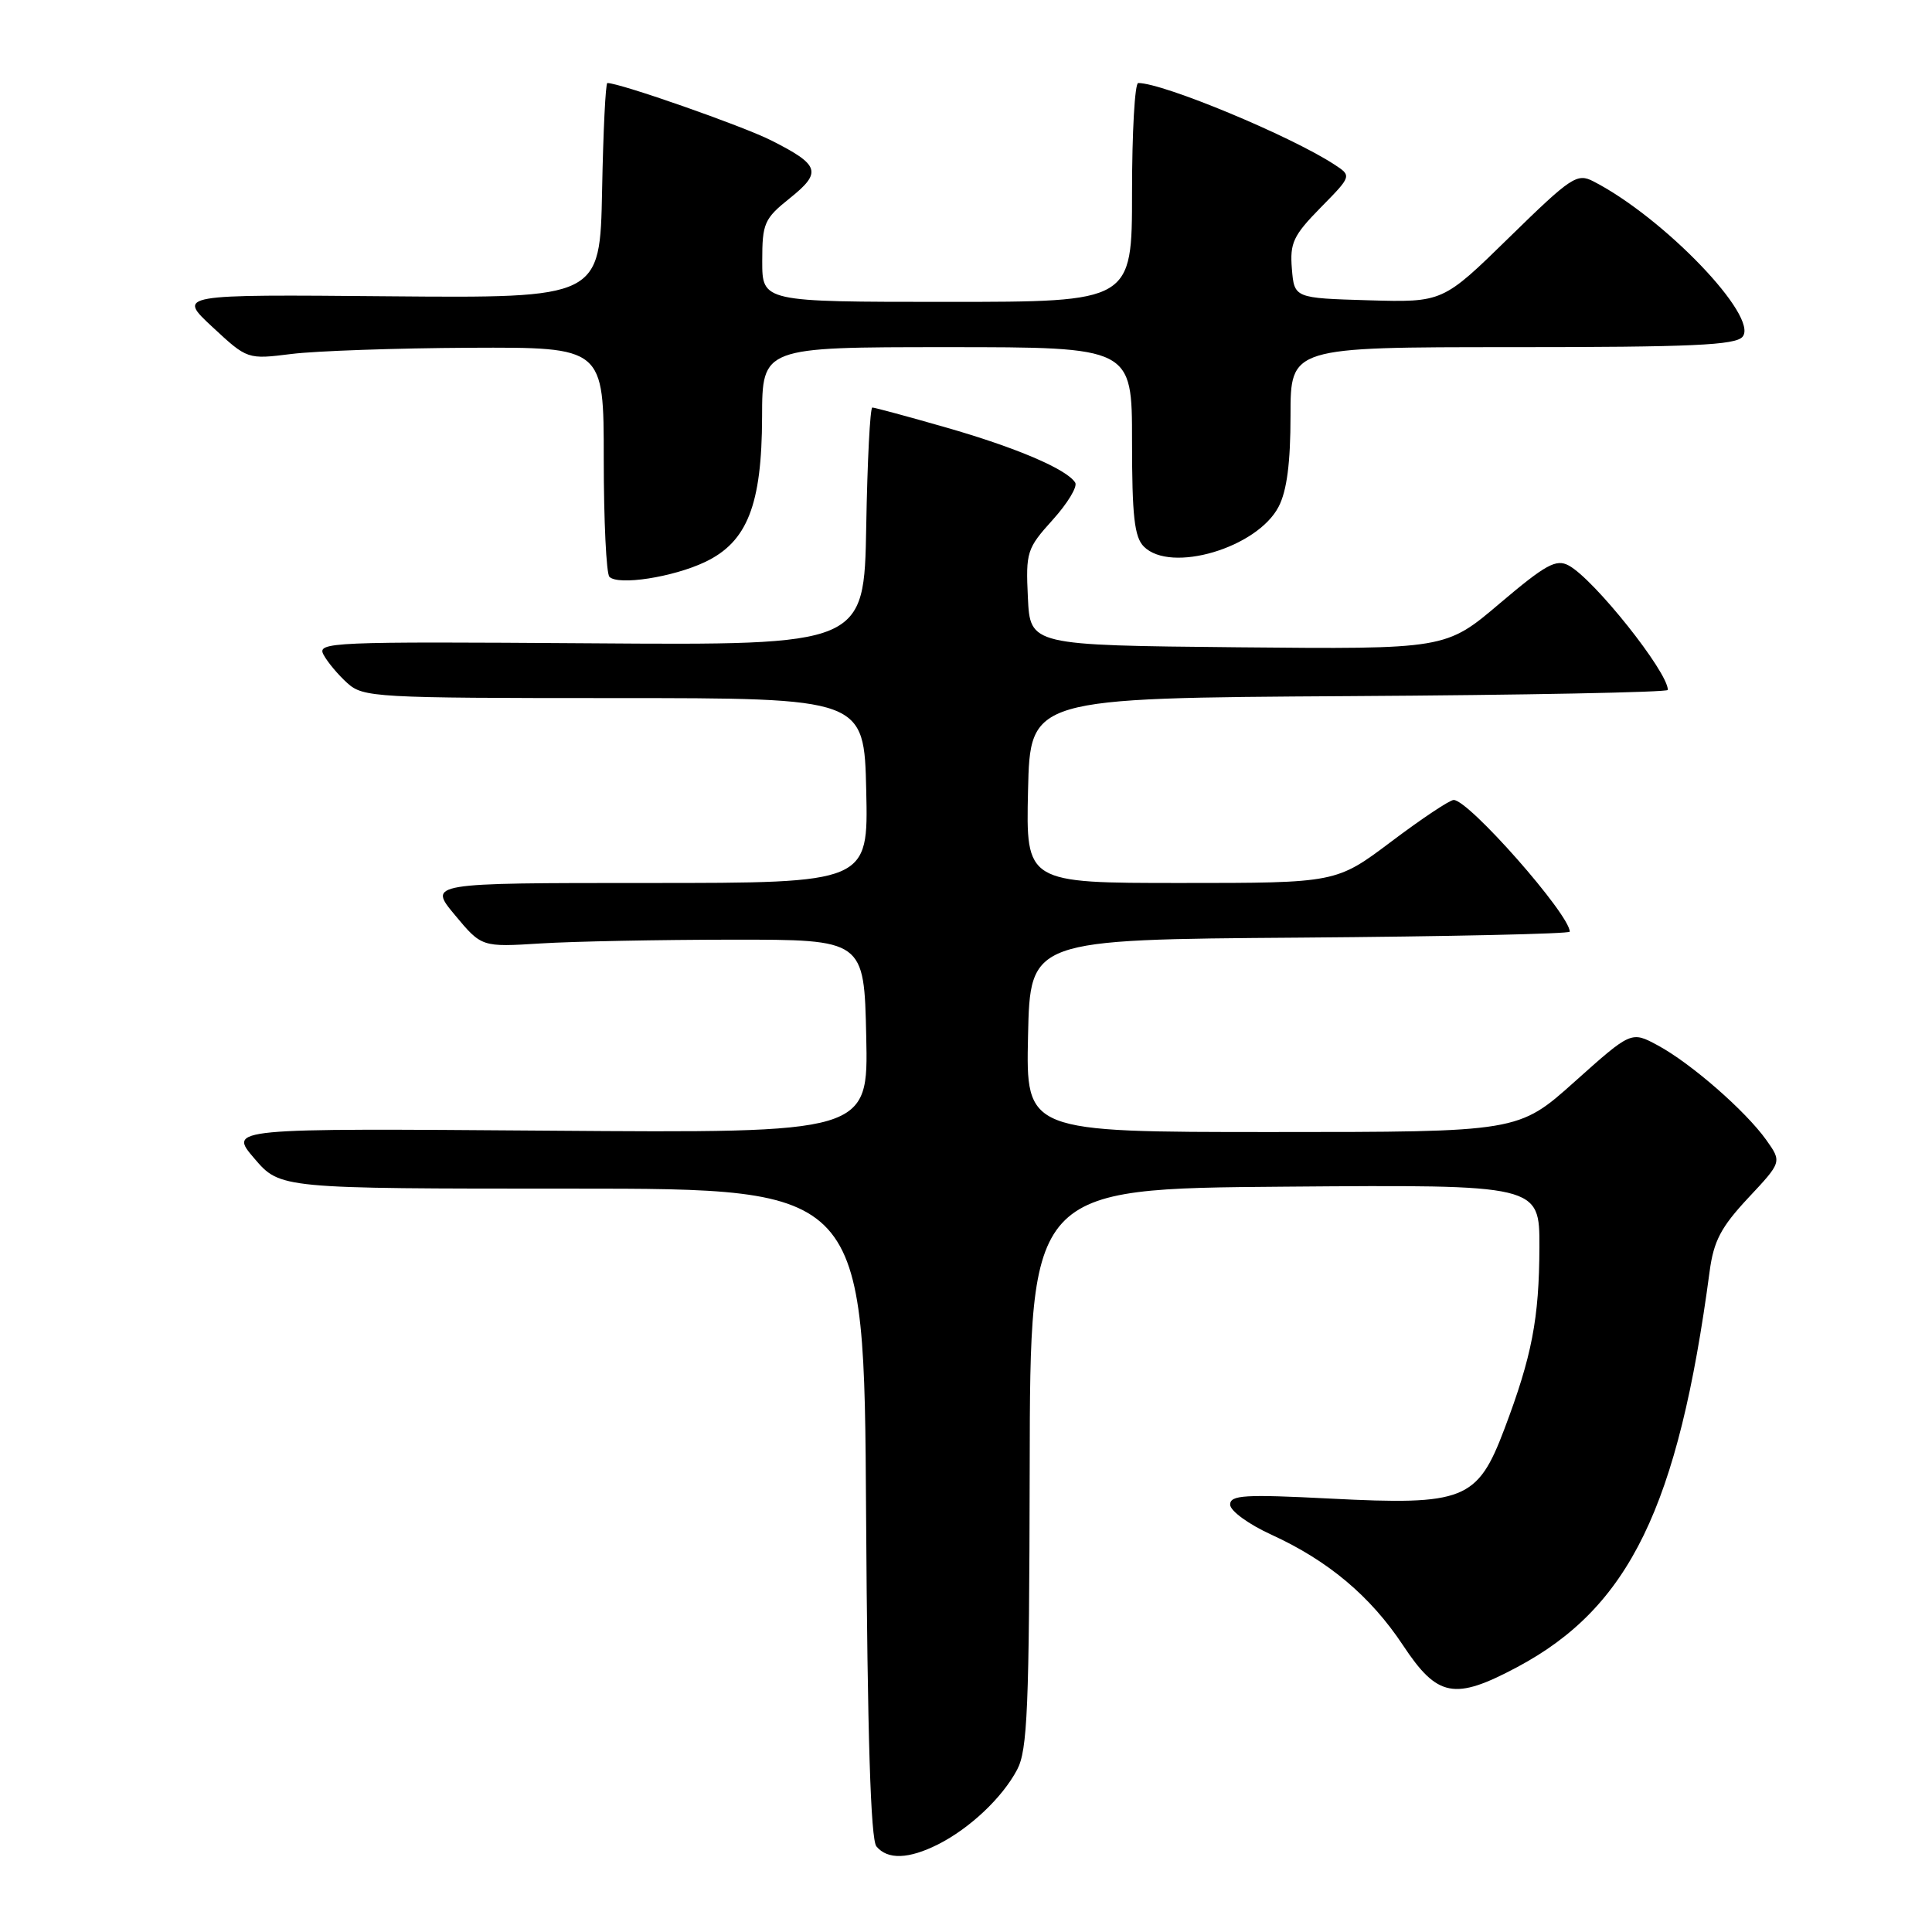 <?xml version="1.0" encoding="UTF-8" standalone="no"?>
<!DOCTYPE svg PUBLIC "-//W3C//DTD SVG 1.1//EN" "http://www.w3.org/Graphics/SVG/1.1/DTD/svg11.dtd" >
<svg xmlns="http://www.w3.org/2000/svg" xmlns:xlink="http://www.w3.org/1999/xlink" version="1.1" viewBox="0 0 256 256">
 <g >
 <path fill="currentColor"
d=" M 124.30 244.39 C 128.51 242.26 132.80 238.22 134.77 234.50 C 136.15 231.92 136.38 226.37 136.44 194.50 C 136.50 157.50 136.50 157.50 170.25 157.24 C 204.00 156.97 204.00 156.97 203.98 165.24 C 203.95 174.71 202.99 179.70 199.34 189.35 C 195.77 198.79 194.04 199.48 176.25 198.57 C 164.91 197.99 163.00 198.10 163.00 199.37 C 163.00 200.19 165.43 201.97 168.48 203.36 C 176.01 206.81 181.59 211.50 185.90 218.00 C 190.47 224.91 192.71 225.34 201.04 220.90 C 215.90 212.98 222.37 199.68 226.53 168.50 C 227.07 164.43 228.03 162.61 231.65 158.73 C 236.11 153.97 236.11 153.97 234.04 151.05 C 231.28 147.19 224.06 140.89 219.67 138.52 C 216.15 136.62 216.15 136.62 208.67 143.31 C 201.20 150.00 201.20 150.00 168.57 150.00 C 135.94 150.00 135.94 150.00 136.22 137.25 C 136.50 124.50 136.50 124.50 172.25 124.24 C 191.91 124.09 208.00 123.74 208.00 123.45 C 208.00 121.18 194.63 106.00 192.62 106.00 C 192.10 106.00 188.39 108.47 184.37 111.50 C 177.06 117.00 177.06 117.00 156.50 117.00 C 135.94 117.00 135.94 117.00 136.22 104.75 C 136.50 92.50 136.50 92.50 178.75 92.24 C 201.99 92.10 221.00 91.73 221.00 91.42 C 221.00 89.02 211.19 76.71 207.86 74.93 C 206.20 74.03 204.81 74.80 198.73 79.95 C 191.57 86.03 191.57 86.03 164.03 85.77 C 136.50 85.50 136.50 85.50 136.20 79.18 C 135.91 73.14 136.07 72.67 139.48 68.89 C 141.46 66.70 142.80 64.48 142.47 63.95 C 141.37 62.17 134.61 59.29 125.31 56.63 C 120.26 55.18 115.88 54.00 115.59 54.00 C 115.29 54.00 114.93 61.09 114.78 69.75 C 114.50 85.50 114.50 85.50 78.21 85.24 C 43.77 85.00 41.97 85.08 42.87 86.75 C 43.39 87.73 44.81 89.42 46.02 90.51 C 48.12 92.41 49.69 92.50 81.36 92.50 C 114.50 92.50 114.50 92.50 114.78 104.75 C 115.06 117.00 115.06 117.00 85.90 117.00 C 56.74 117.00 56.74 117.00 60.28 121.25 C 63.82 125.50 63.82 125.50 71.66 125.01 C 75.97 124.74 87.38 124.52 97.00 124.51 C 114.50 124.50 114.50 124.50 114.78 137.32 C 115.06 150.14 115.06 150.14 72.67 149.82 C 30.27 149.50 30.27 149.50 33.70 153.50 C 37.12 157.50 37.12 157.50 75.81 157.50 C 114.50 157.50 114.50 157.50 114.76 200.41 C 114.94 230.06 115.37 243.74 116.13 244.66 C 117.61 246.44 120.40 246.35 124.30 244.39 Z  M 93.42 74.47 C 99.02 71.81 100.95 66.91 100.98 55.25 C 101.00 46.00 101.00 46.00 125.50 46.00 C 150.00 46.00 150.00 46.00 150.00 58.43 C 150.00 68.39 150.31 71.17 151.57 72.43 C 155.14 76.00 166.61 72.59 169.43 67.13 C 170.52 65.03 171.00 61.31 171.00 55.05 C 171.00 46.00 171.00 46.00 200.38 46.00 C 224.14 46.00 229.97 45.74 230.90 44.62 C 233.09 41.99 220.49 28.85 211.15 24.04 C 208.97 22.91 208.21 23.41 199.99 31.45 C 191.18 40.07 191.18 40.07 181.34 39.79 C 171.50 39.50 171.50 39.50 171.18 35.61 C 170.90 32.19 171.37 31.20 174.99 27.51 C 179.12 23.31 179.12 23.31 176.81 21.80 C 171.01 18.01 154.15 11.00 150.82 11.00 C 150.37 11.00 150.00 17.52 150.00 25.50 C 150.00 40.00 150.00 40.00 125.50 40.00 C 101.00 40.00 101.00 40.00 101.00 34.60 C 101.00 29.58 101.26 28.98 104.66 26.26 C 108.95 22.82 108.64 21.86 102.18 18.60 C 98.40 16.69 82.15 11.00 80.48 11.00 C 80.24 11.00 79.93 17.41 79.78 25.25 C 79.50 39.50 79.50 39.50 51.50 39.26 C 23.50 39.01 23.50 39.01 28.14 43.32 C 32.78 47.63 32.78 47.63 38.64 46.90 C 41.86 46.50 52.49 46.13 62.25 46.08 C 80.00 46.00 80.00 46.00 80.00 60.83 C 80.00 68.99 80.34 76.01 80.75 76.43 C 81.91 77.61 89.16 76.49 93.42 74.47 Z "/>
</g>
</svg>